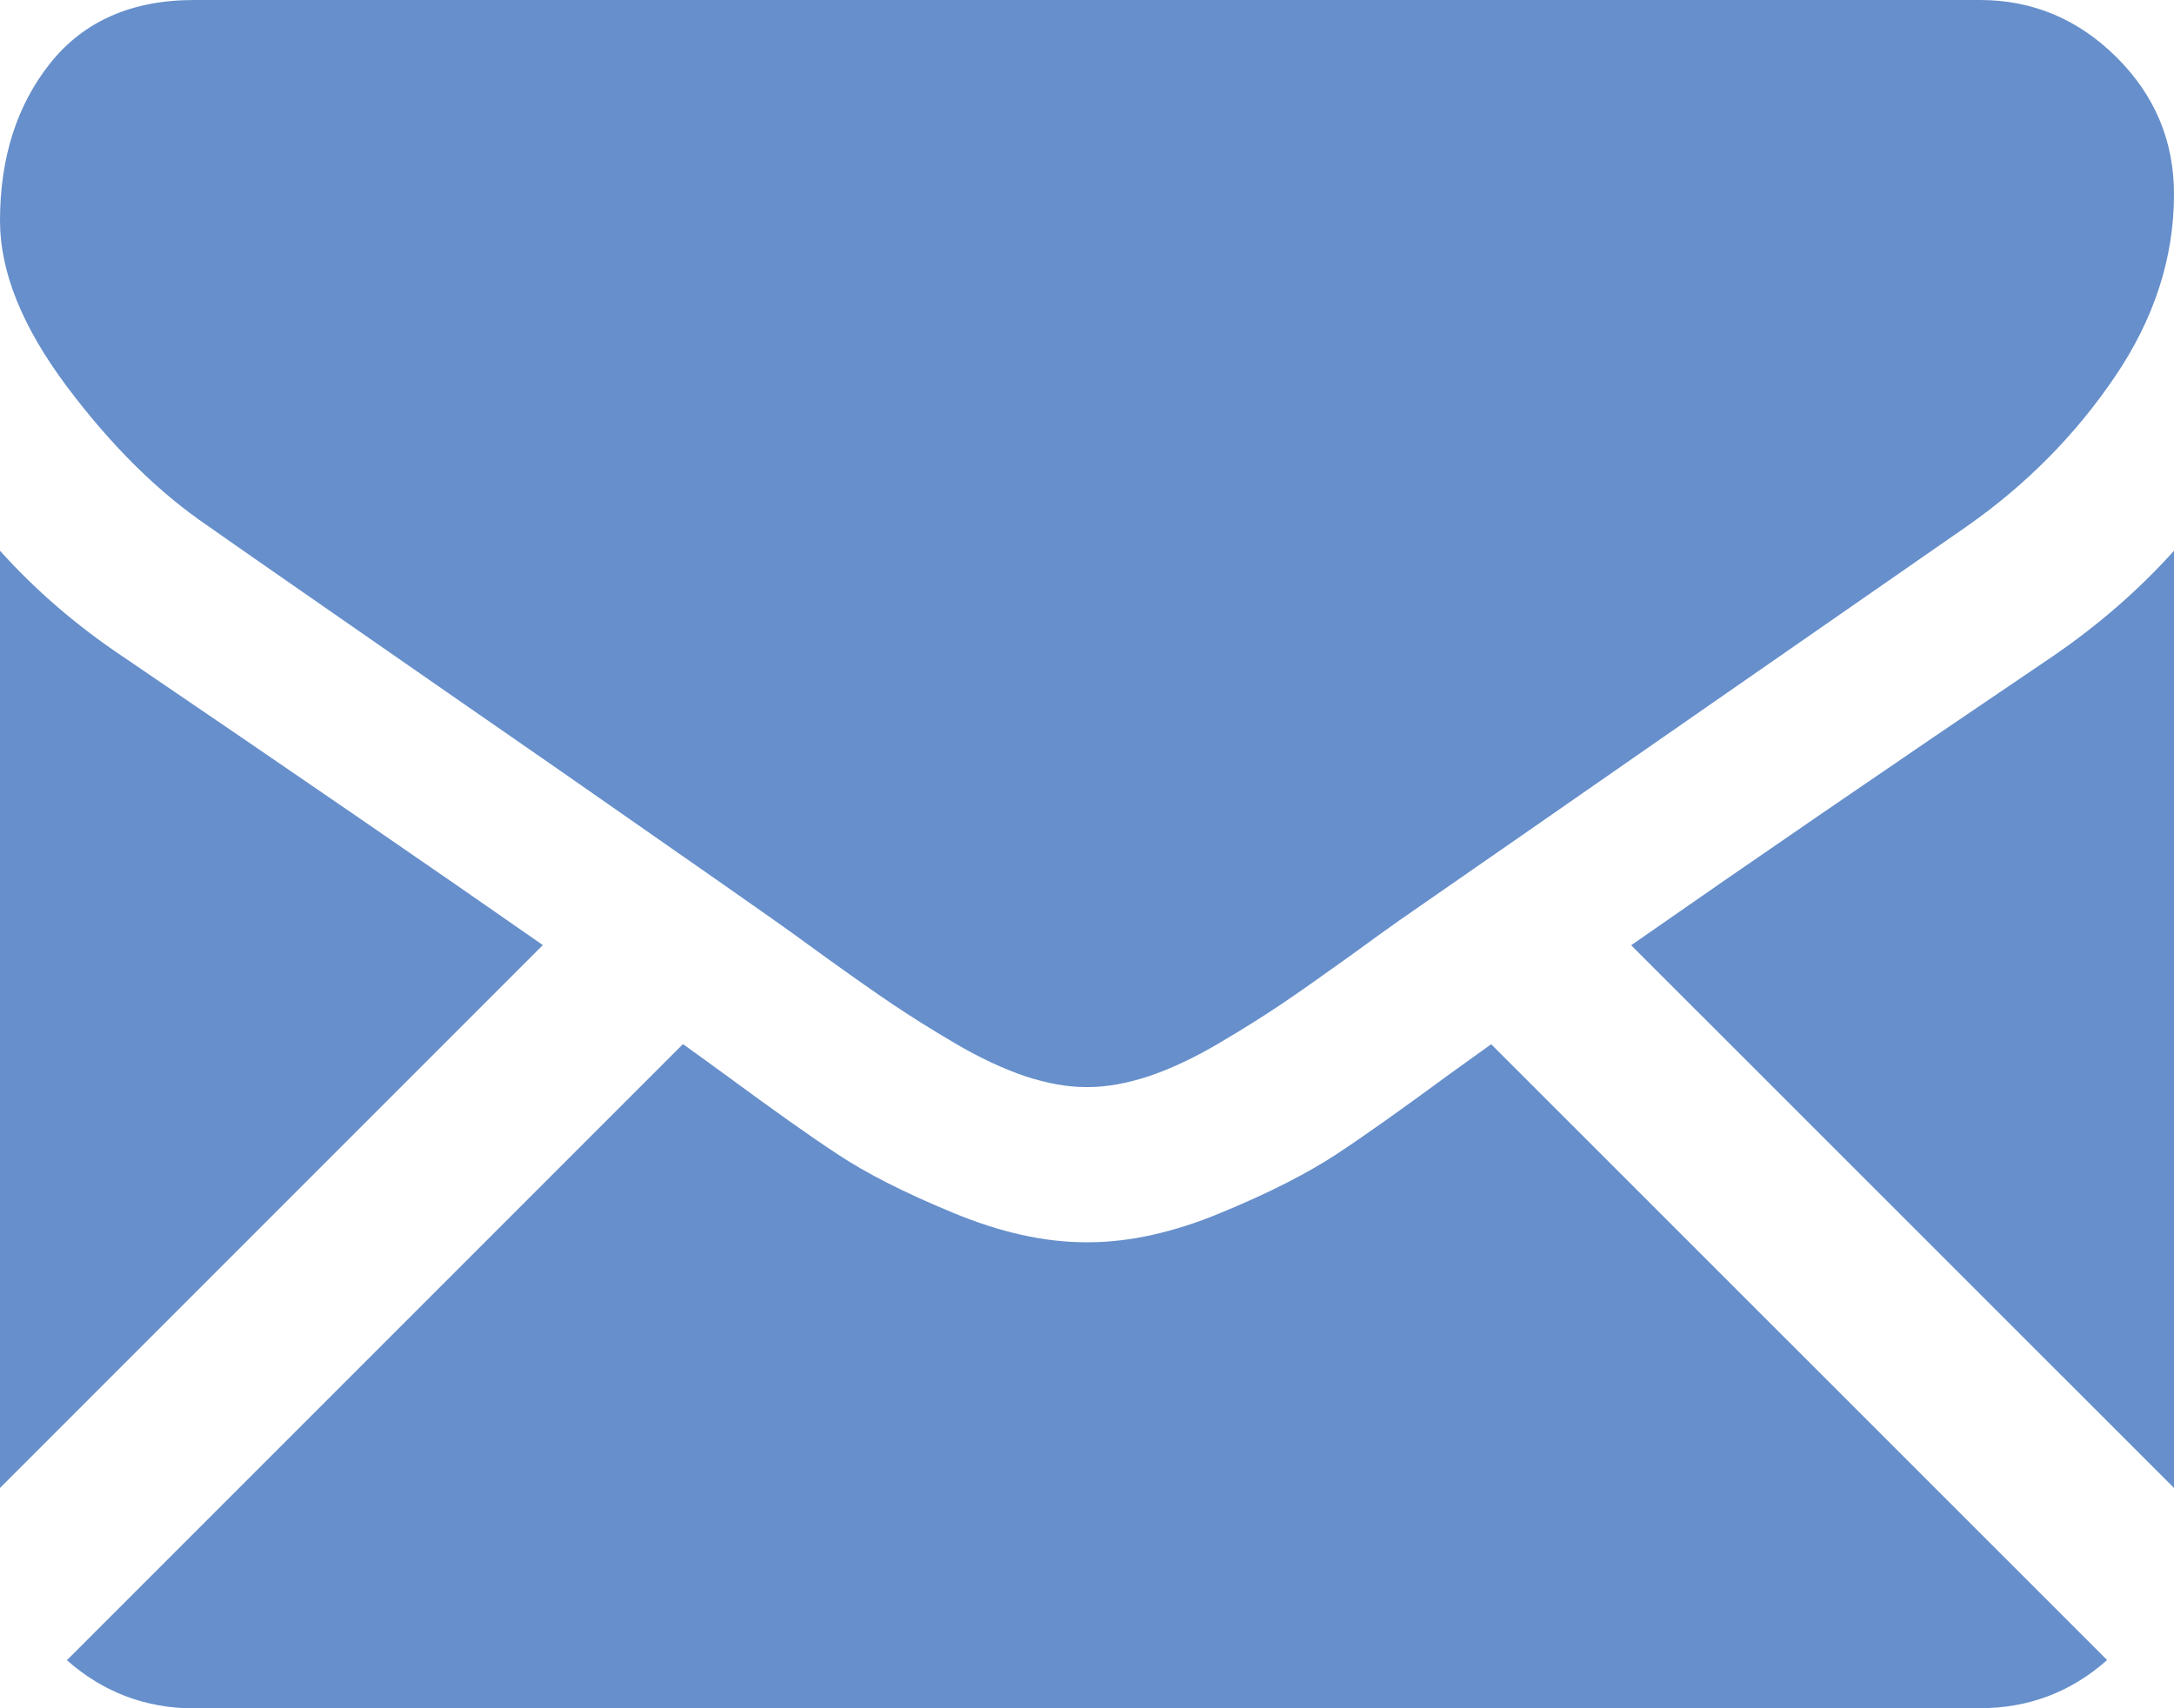<?xml version="1.0" encoding="utf-8"?>
<!-- Generator: Adobe Illustrator 16.0.0, SVG Export Plug-In . SVG Version: 6.00 Build 0)  -->
<!DOCTYPE svg PUBLIC "-//W3C//DTD SVG 1.1//EN" "http://www.w3.org/Graphics/SVG/1.1/DTD/svg11.dtd">
<svg version="1.1" id="Capa_1" xmlns="http://www.w3.org/2000/svg" xmlns:xlink="http://www.w3.org/1999/xlink" x="0px" y="0px"
	 width="13px" height="10.214px" viewBox="0 0 13 10.214" enable-background="new 0 0 13 10.214" xml:space="preserve">
<g>
	<path fill="#668FCB" d="M11.839,10.214c0.292,0,0.546-0.097,0.761-0.288L8.917,6.244C8.828,6.307,8.743,6.369,8.662,6.427
		C8.386,6.63,8.163,6.789,7.991,6.902s-0.4,0.23-0.686,0.348C7.02,7.369,6.754,7.428,6.507,7.428H6.5H6.493
		c-0.247,0-0.513-0.059-0.798-0.178C5.409,7.132,5.181,7.016,5.009,6.902C4.837,6.789,4.614,6.63,4.338,6.427
		C4.261,6.371,4.176,6.309,4.084,6.243L0.4,9.927c0.215,0.19,0.469,0.288,0.761,0.288H11.839z"/>
	<path fill="#668FCB" d="M0.733,3.925C0.458,3.741,0.213,3.53,0,3.293v5.604l3.246-3.246C2.597,5.198,1.76,4.623,0.733,3.925z"/>
	<path fill="#668FCB" d="M12.274,3.925c-0.988,0.668-1.828,1.244-2.52,1.727L13,8.897V3.293C12.792,3.525,12.55,3.736,12.274,3.925z
		"/>
	<path fill="#668FCB" d="M11.839,0H1.161C0.789,0,0.502,0.126,0.301,0.377C0.101,0.628,0,0.943,0,1.32
		c0,0.305,0.133,0.634,0.399,0.99c0.266,0.355,0.549,0.635,0.849,0.838c0.164,0.116,0.66,0.46,1.487,1.034
		C3.182,4.491,3.57,4.761,3.903,4.994c0.285,0.198,0.53,0.37,0.732,0.512c0.023,0.017,0.06,0.042,0.108,0.077
		c0.052,0.038,0.118,0.085,0.2,0.145c0.157,0.113,0.288,0.205,0.392,0.275s0.229,0.149,0.377,0.236S6,6.391,6.13,6.435
		C6.261,6.478,6.382,6.5,6.493,6.5H6.5h0.007c0.111,0,0.232-0.022,0.363-0.065C7,6.391,7.14,6.326,7.287,6.239
		c0.148-0.087,0.273-0.166,0.377-0.236c0.104-0.07,0.234-0.162,0.392-0.275c0.082-0.059,0.148-0.107,0.2-0.145
		c0.049-0.035,0.085-0.061,0.108-0.077c0.158-0.109,0.404-0.281,0.735-0.51C9.7,4.578,10.586,3.963,11.76,3.148
		c0.353-0.247,0.648-0.544,0.885-0.893C12.881,1.908,13,1.543,13,1.161c0-0.319-0.115-0.592-0.345-0.82
		C12.426,0.114,12.154,0,11.839,0z"/>
</g>
</svg>
